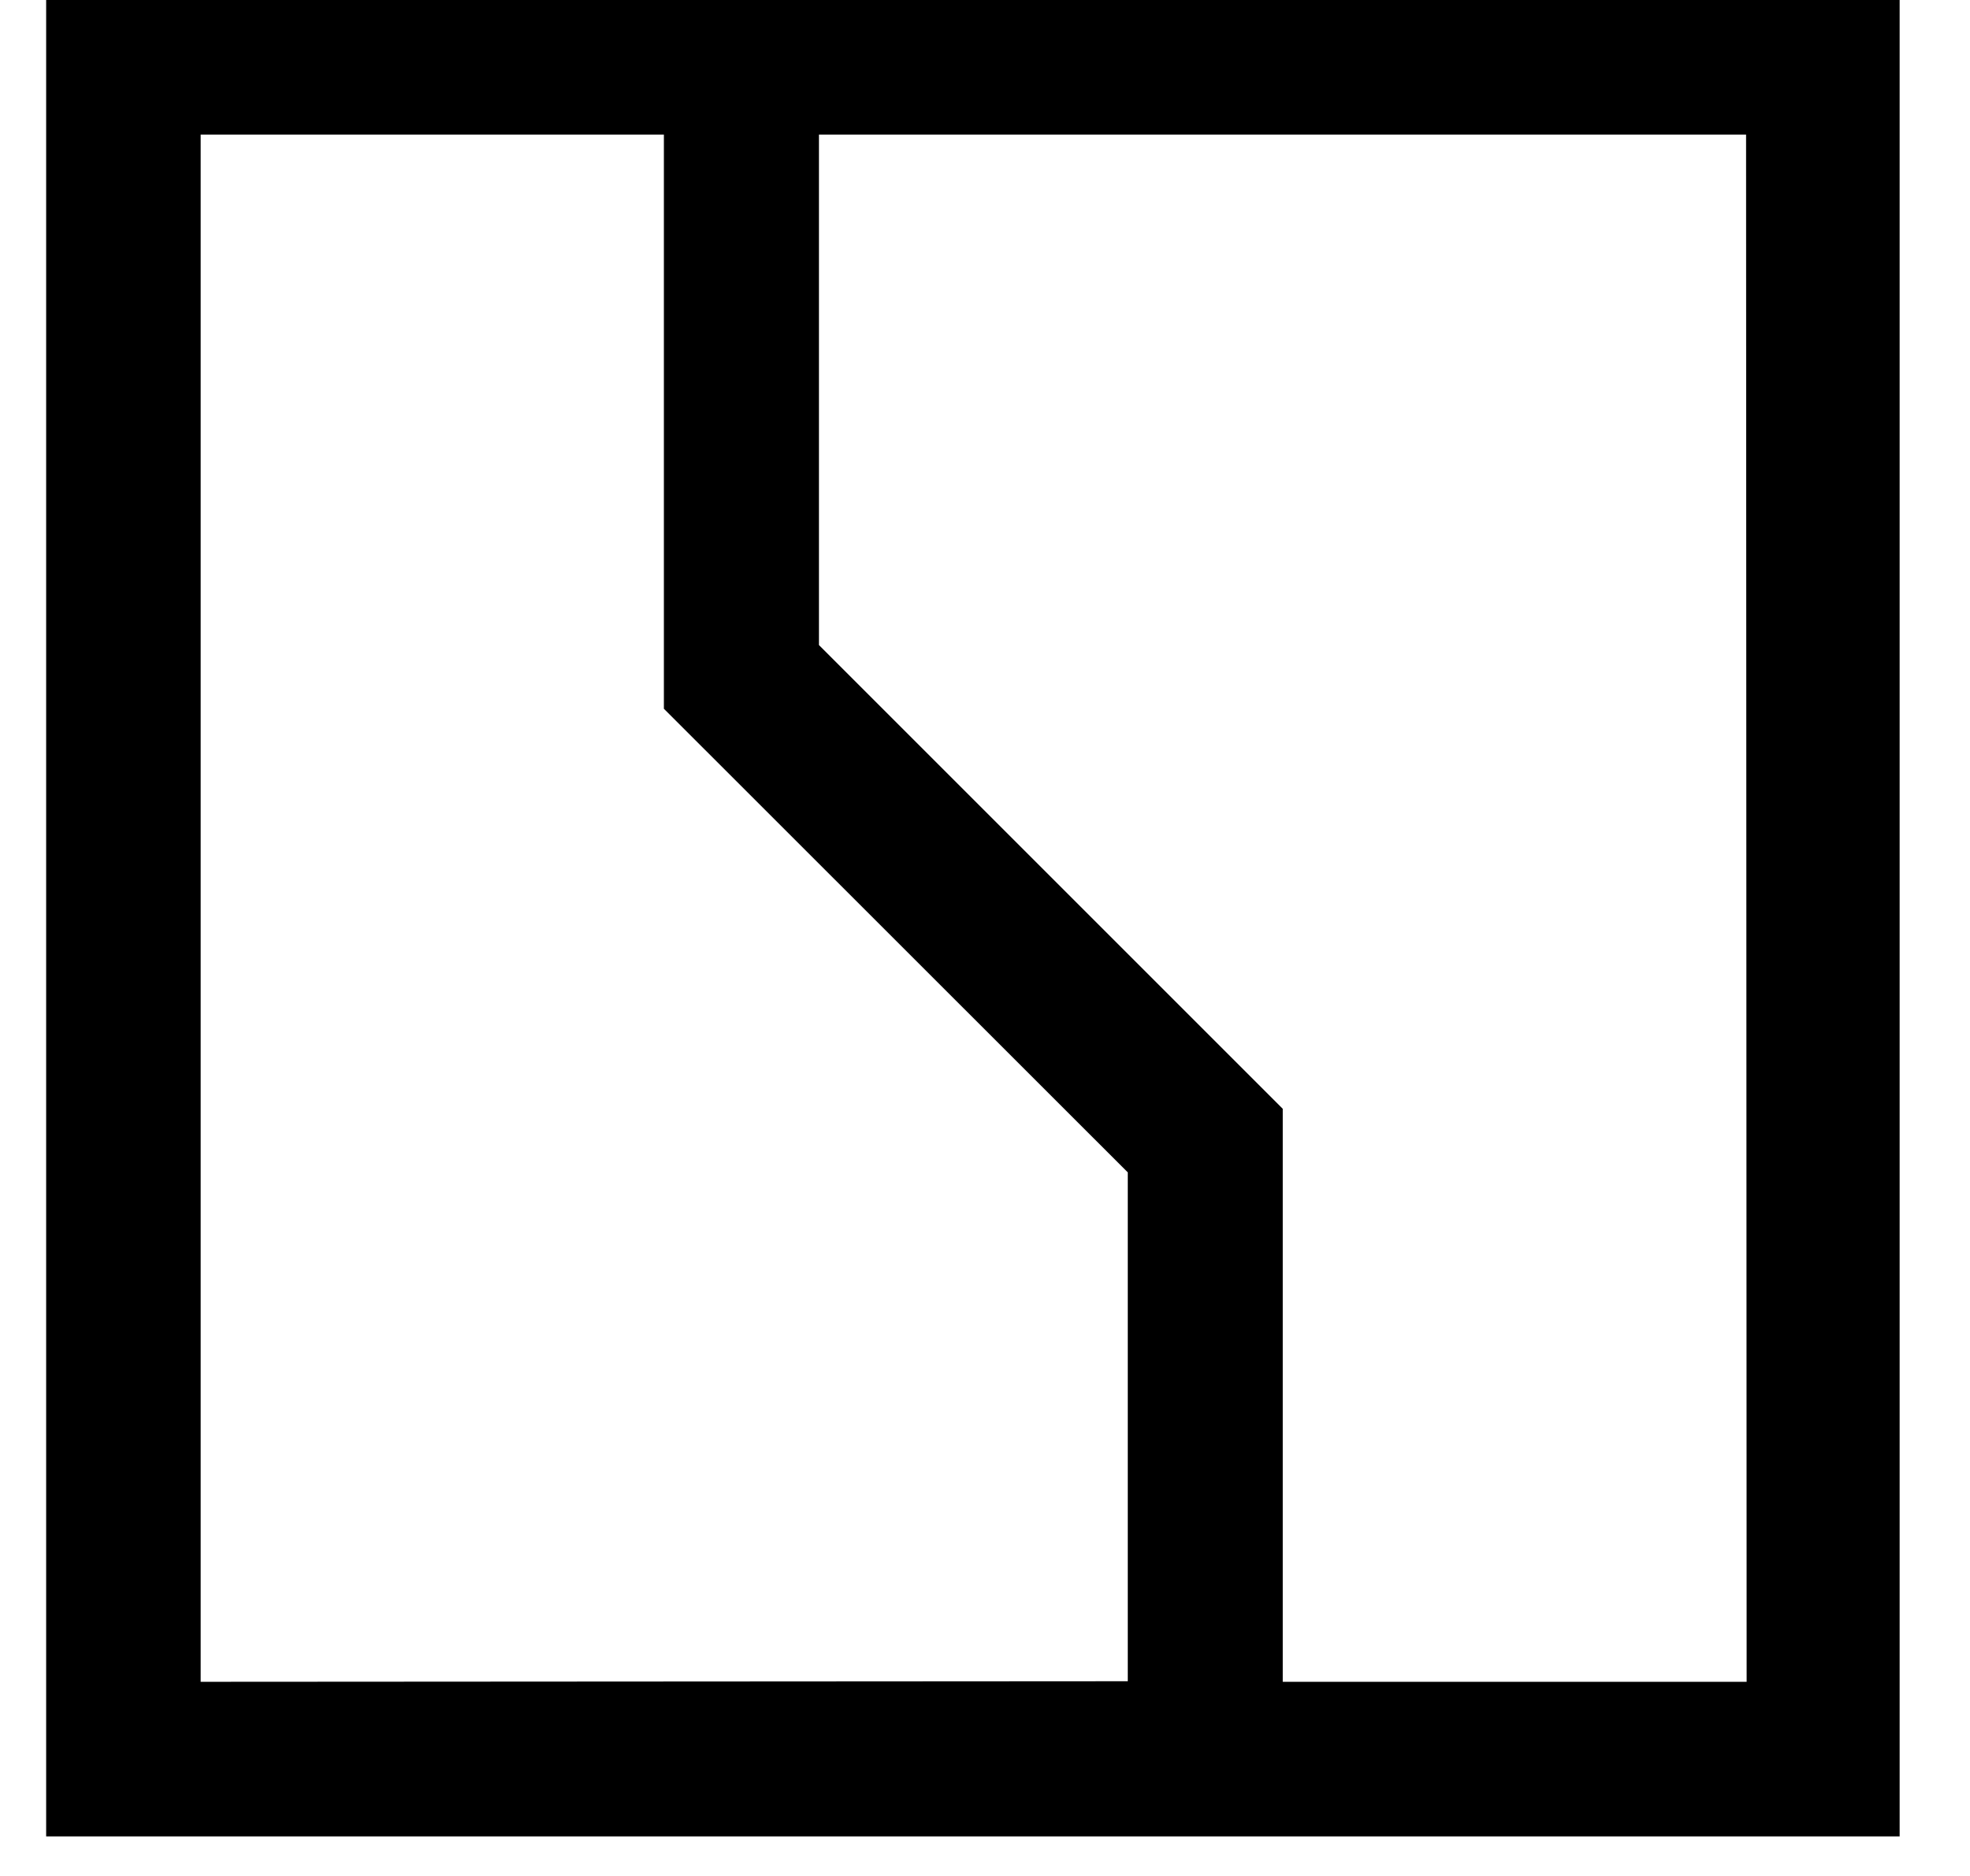 <svg width="21" height="20" viewBox="0 0 21 20" fill="none" xmlns="http://www.w3.org/2000/svg">
<g clip-path="url(#clip0_5395_4995)">
<path d="M18.619 17.93H13.674V11.821L8.73 6.877V1.435H18.613L18.619 17.93ZM2.139 17.93V1.435H7.077V7.556L12.022 12.499V17.924L2.139 17.93ZM20.265 -0.213H0.492V19.578H20.265V-0.213Z" fill="black"/>
</g>
<defs>
<clipPath id="clip0_5395_4995">
<rect width="20" height="20" fill="white" transform="translate(0.25)"/>
</clipPath>
</defs>
</svg>
